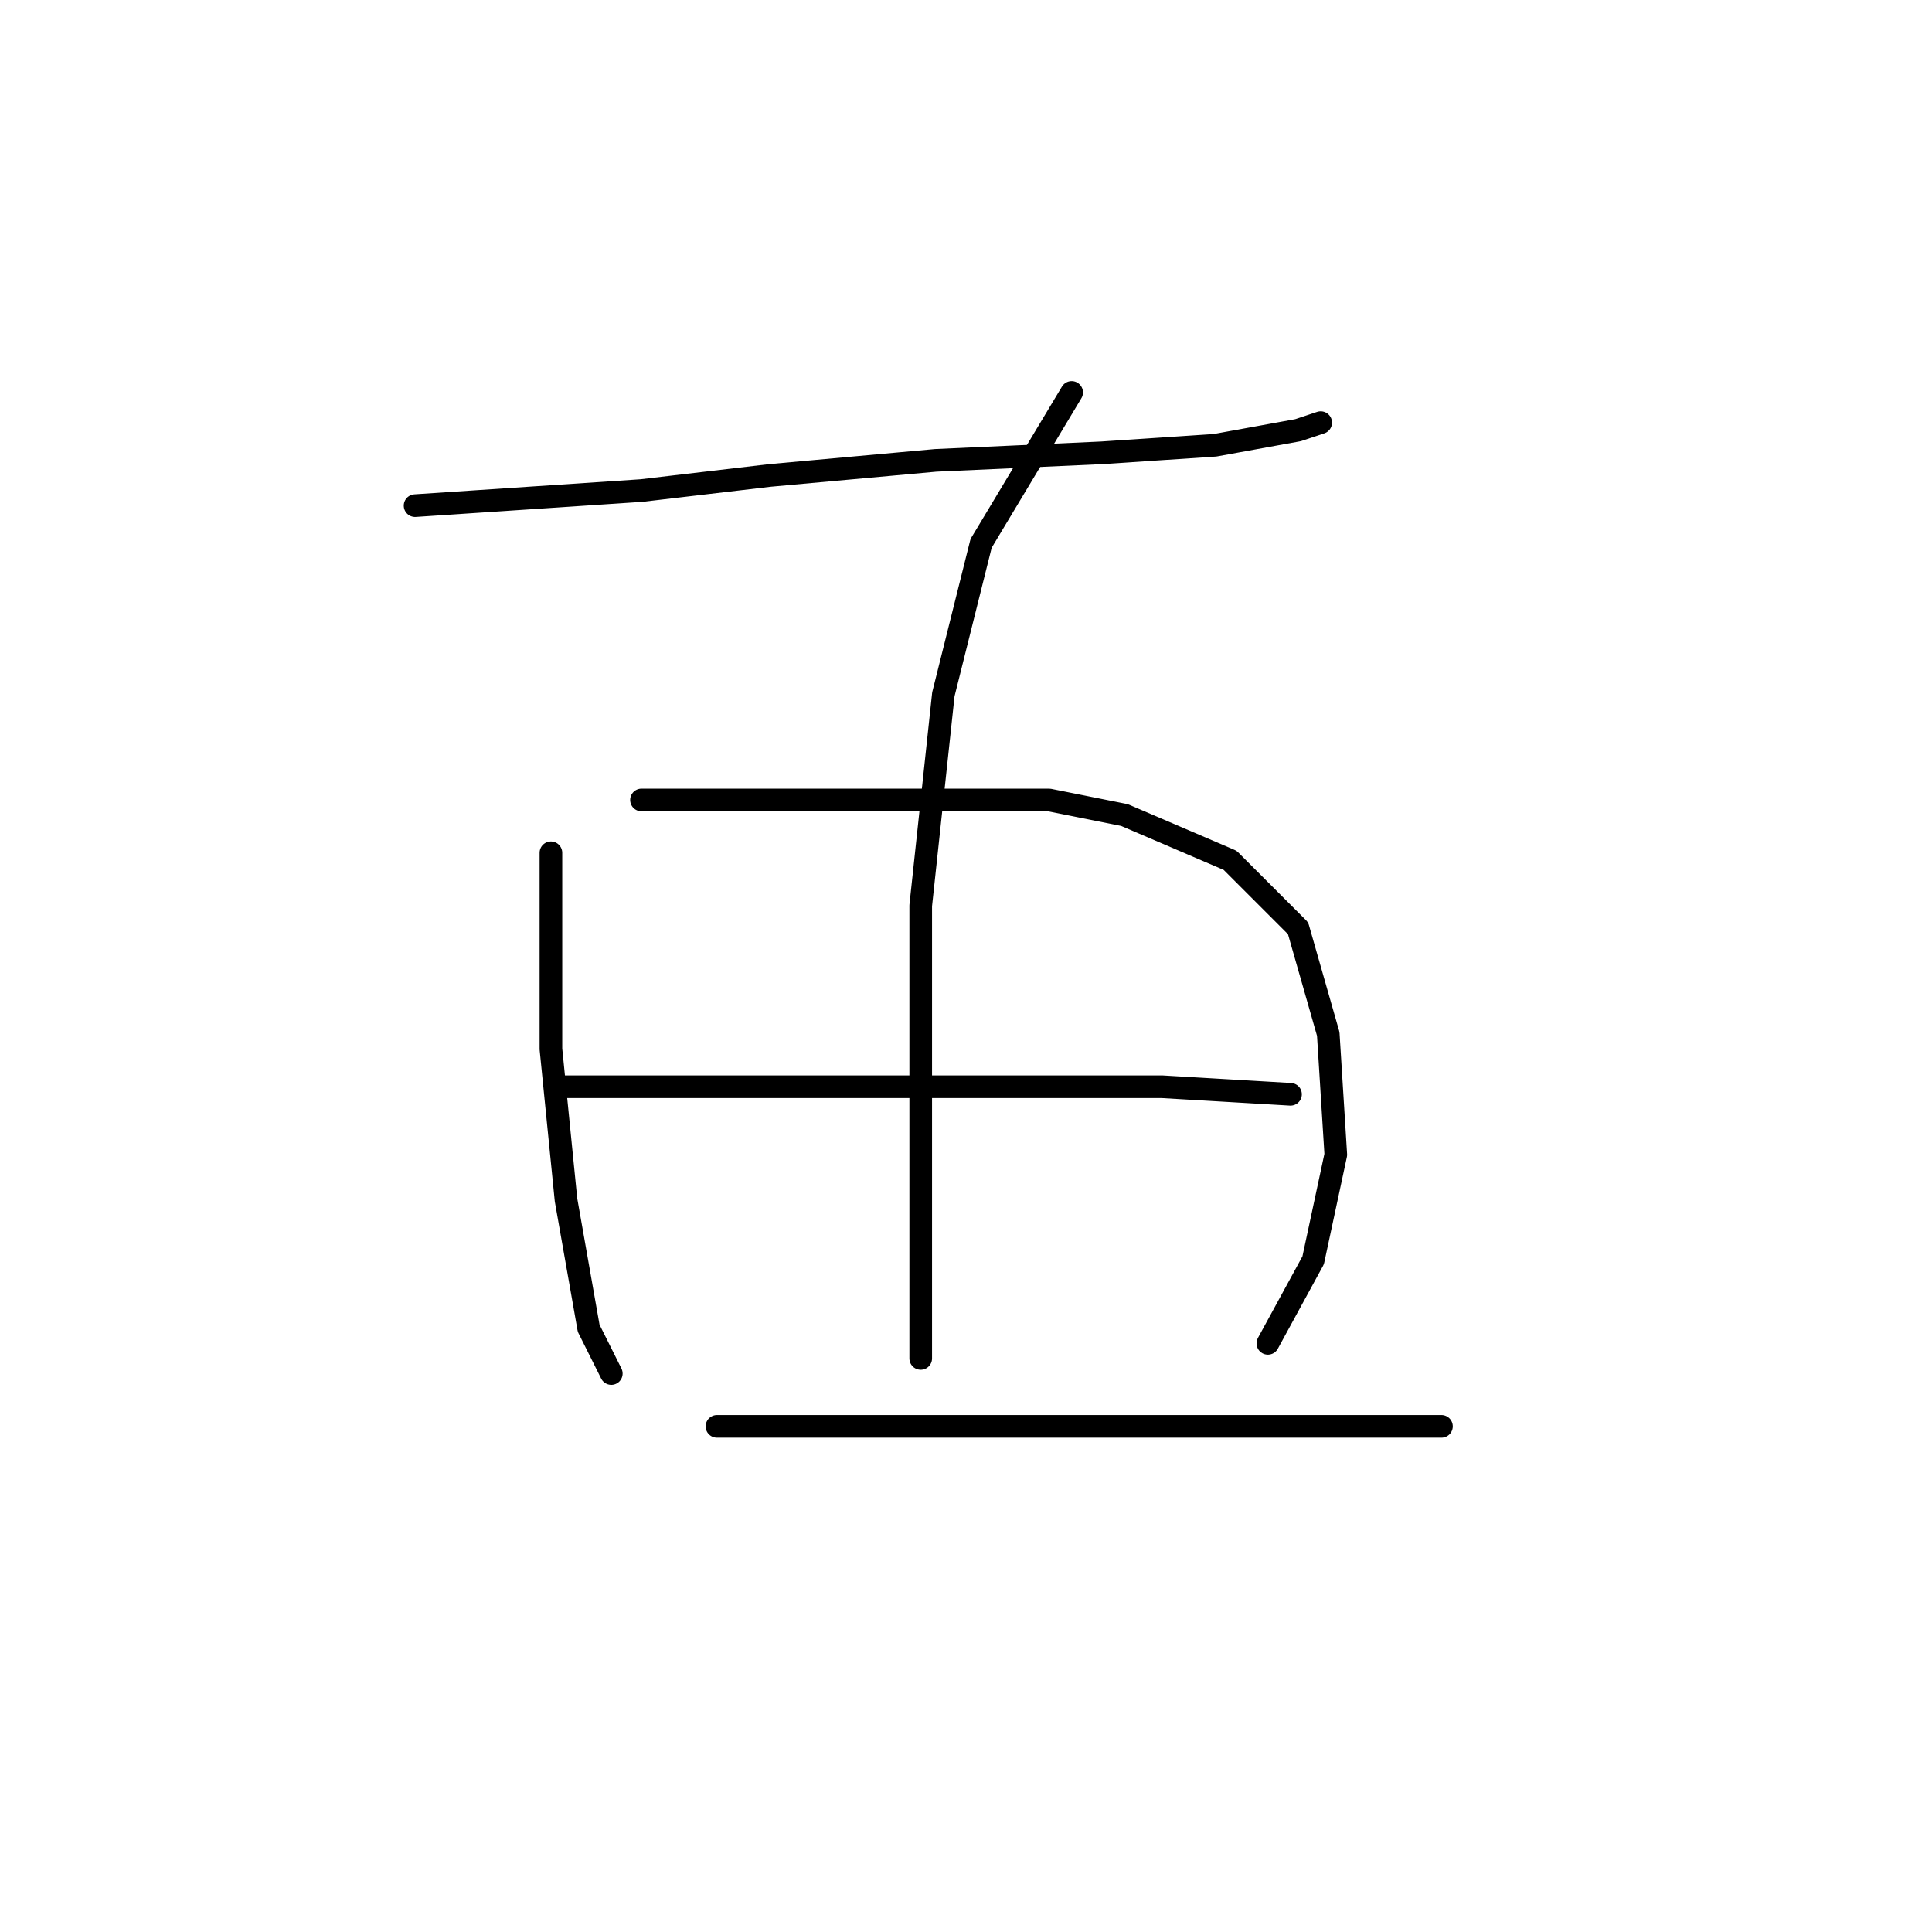 <?xml version="1.0" standalone="no"?>
    <svg width="256" height="256" xmlns="http://www.w3.org/2000/svg" version="1.1">
    <polyline stroke="black" stroke-width="3" stroke-linecap="round" fill="transparent" stroke-linejoin="round" points="55 67 70 66 85 65 102 63 113 62 124 61 146 60 161 59 172 57 175 56 175 56 " />
        <polyline stroke="black" stroke-width="3" stroke-linecap="round" fill="transparent" stroke-linejoin="round" points="142 52 136 62 130 72 125 92 122 120 122 145 122 165 122 177 122 180 122 180 " />
        <polyline stroke="black" stroke-width="3" stroke-linecap="round" fill="transparent" stroke-linejoin="round" points="73 113 73 121 73 129 73 139 75 159 78 176 81 182 81 182 " />
        <polyline stroke="black" stroke-width="3" stroke-linecap="round" fill="transparent" stroke-linejoin="round" points="85 106 93 106 101 106 118 106 139 106 149 108 163 114 172 123 176 137 177 153 174 167 168 178 168 178 " />
        <polyline stroke="black" stroke-width="3" stroke-linecap="round" fill="transparent" stroke-linejoin="round" points="74 144 82 144 90 144 107 144 131 144 154 144 171 145 171 145 " />
        <polyline stroke="black" stroke-width="3" stroke-linecap="round" fill="transparent" stroke-linejoin="round" points="95 189 103 189 111 189 120 189 143 189 170 189 191 189 191 189 " />
        </svg>